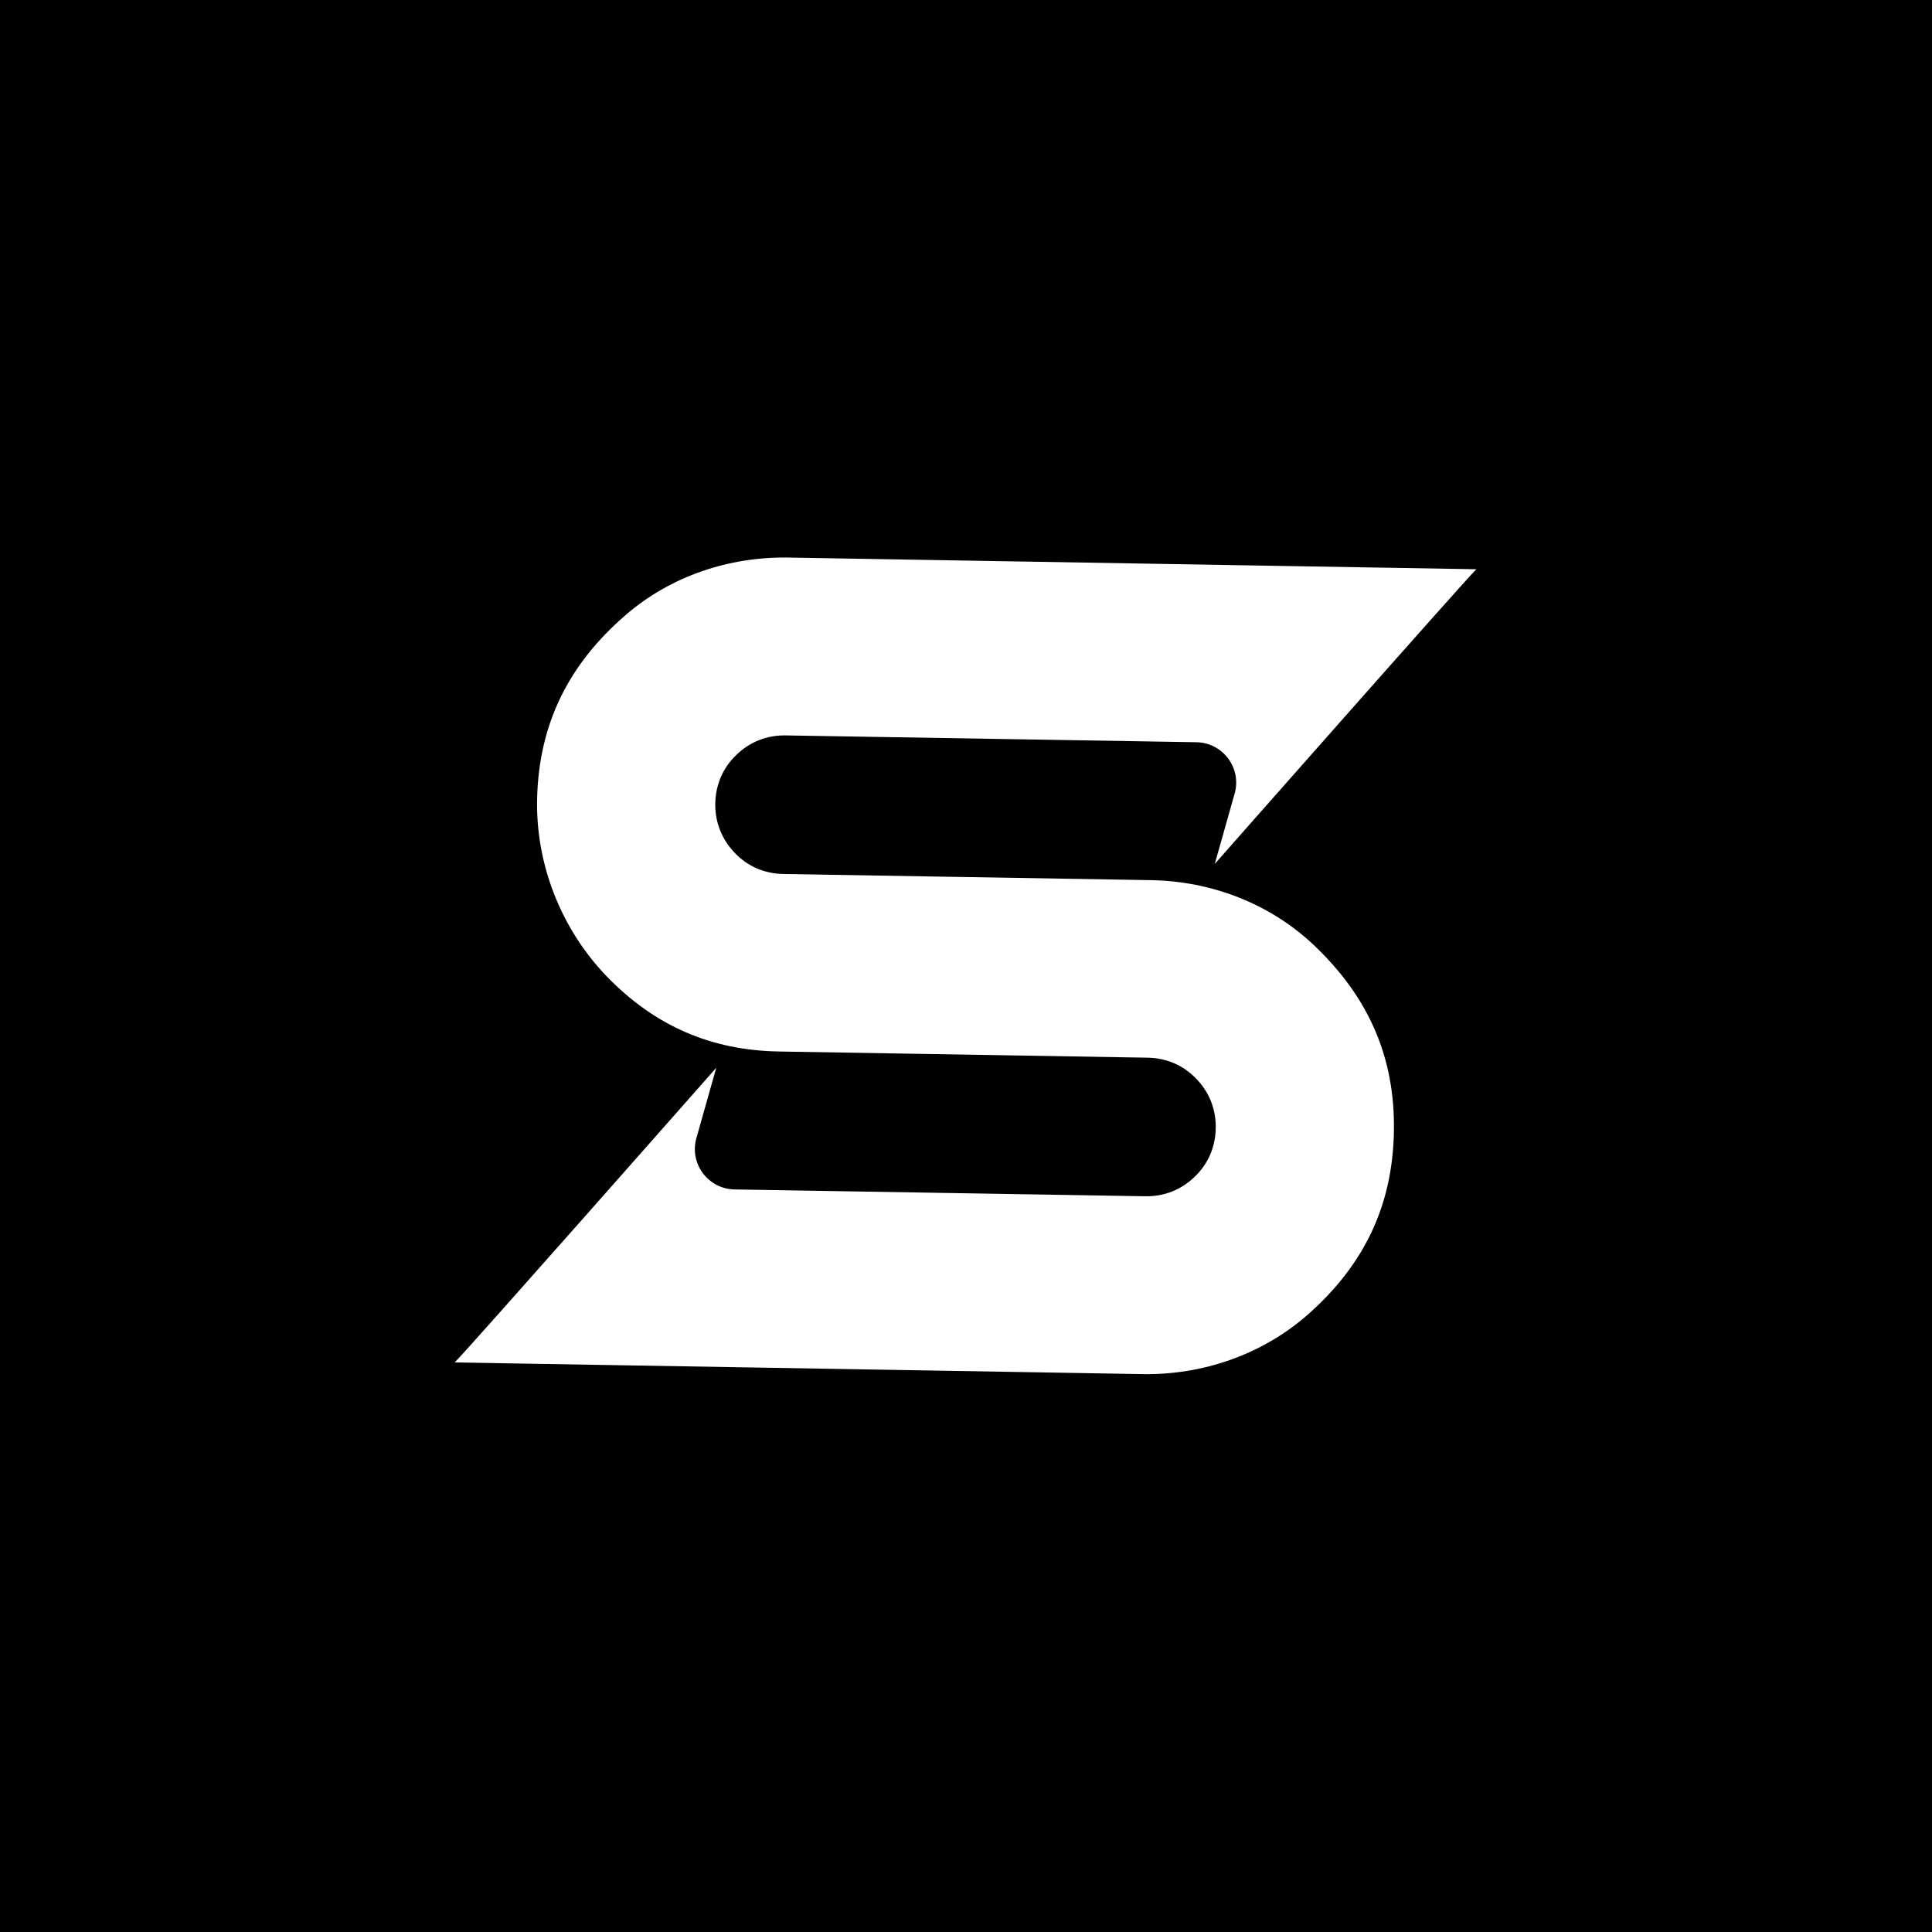 <?xml version="1.0" encoding="utf-8"?>
<!-- Generator: Adobe Illustrator 23.0.5, SVG Export Plug-In . SVG Version: 6.00 Build 0)  -->
<svg version="1.1" id="Layer_1" xmlns="http://www.w3.org/2000/svg" xmlns:xlink="http://www.w3.org/1999/xlink" x="0px" y="0px"
	 viewBox="0 0 595.3 595.3" style="enable-background:new 0 0 595.3 595.3;" xml:space="preserve">
<style type="text/css">
	.st0{fill:none;stroke:#231F20;stroke-width:0.763;stroke-miterlimit:10;}
	.st1{fill:#FFFFFF;}
	.st2{fill:#242621;}
	.st3{fill:#72BE44;}
	.st4{fill:#2FFF2B;}
	.st5{fill:#2EFE2B;}
	.st6{fill:#73FF71;}
	.st7{fill:#A1FDA0;}
</style>
<rect y="0" width="595.3" height="595.3"/>
<path class="st1" d="M354.7,271.2l-113.3-1.9c-5.8-0.1-11-2.3-15-6.5s-6.1-9.4-6-15.2c0.1-5.8,2.3-11,6.5-15c4.1-4,9.4-6.1,15.2-6
	l126.5,2.1c8.2,0.1,14.1,8,11.8,15.9l-6.1,21.6c0,0,76.7-87,80.6-90.8l-212-3.6c-18.2-0.3-36.2,5.7-50,17.6
	c-17.9,15.4-26.8,33.8-27.4,56.5c-0.5,20.3,7.3,40.2,21.4,54.9c14.8,15.3,32.2,22.9,53.4,23.2l113.3,1.9c5.8,0.1,11,2.3,15,6.5
	c4,4.1,6.1,9.4,6,15.2s-2.3,11-6.5,15c-4.1,4-9.4,6.1-15.2,6l-126.5-2.1c-8.2-0.1-14.1-8-11.8-15.9l6.1-21.6c0,0-76.7,87-80.6,90.8
	l212,3.6c18.5,0.3,36.7-6,50.6-18.1c17.7-15.5,26.4-33.9,26.8-56.7c0.4-22.8-7.8-41.5-24.9-57.6
	C391.2,278.4,373.2,271.5,354.7,271.2z"/>
</svg>
